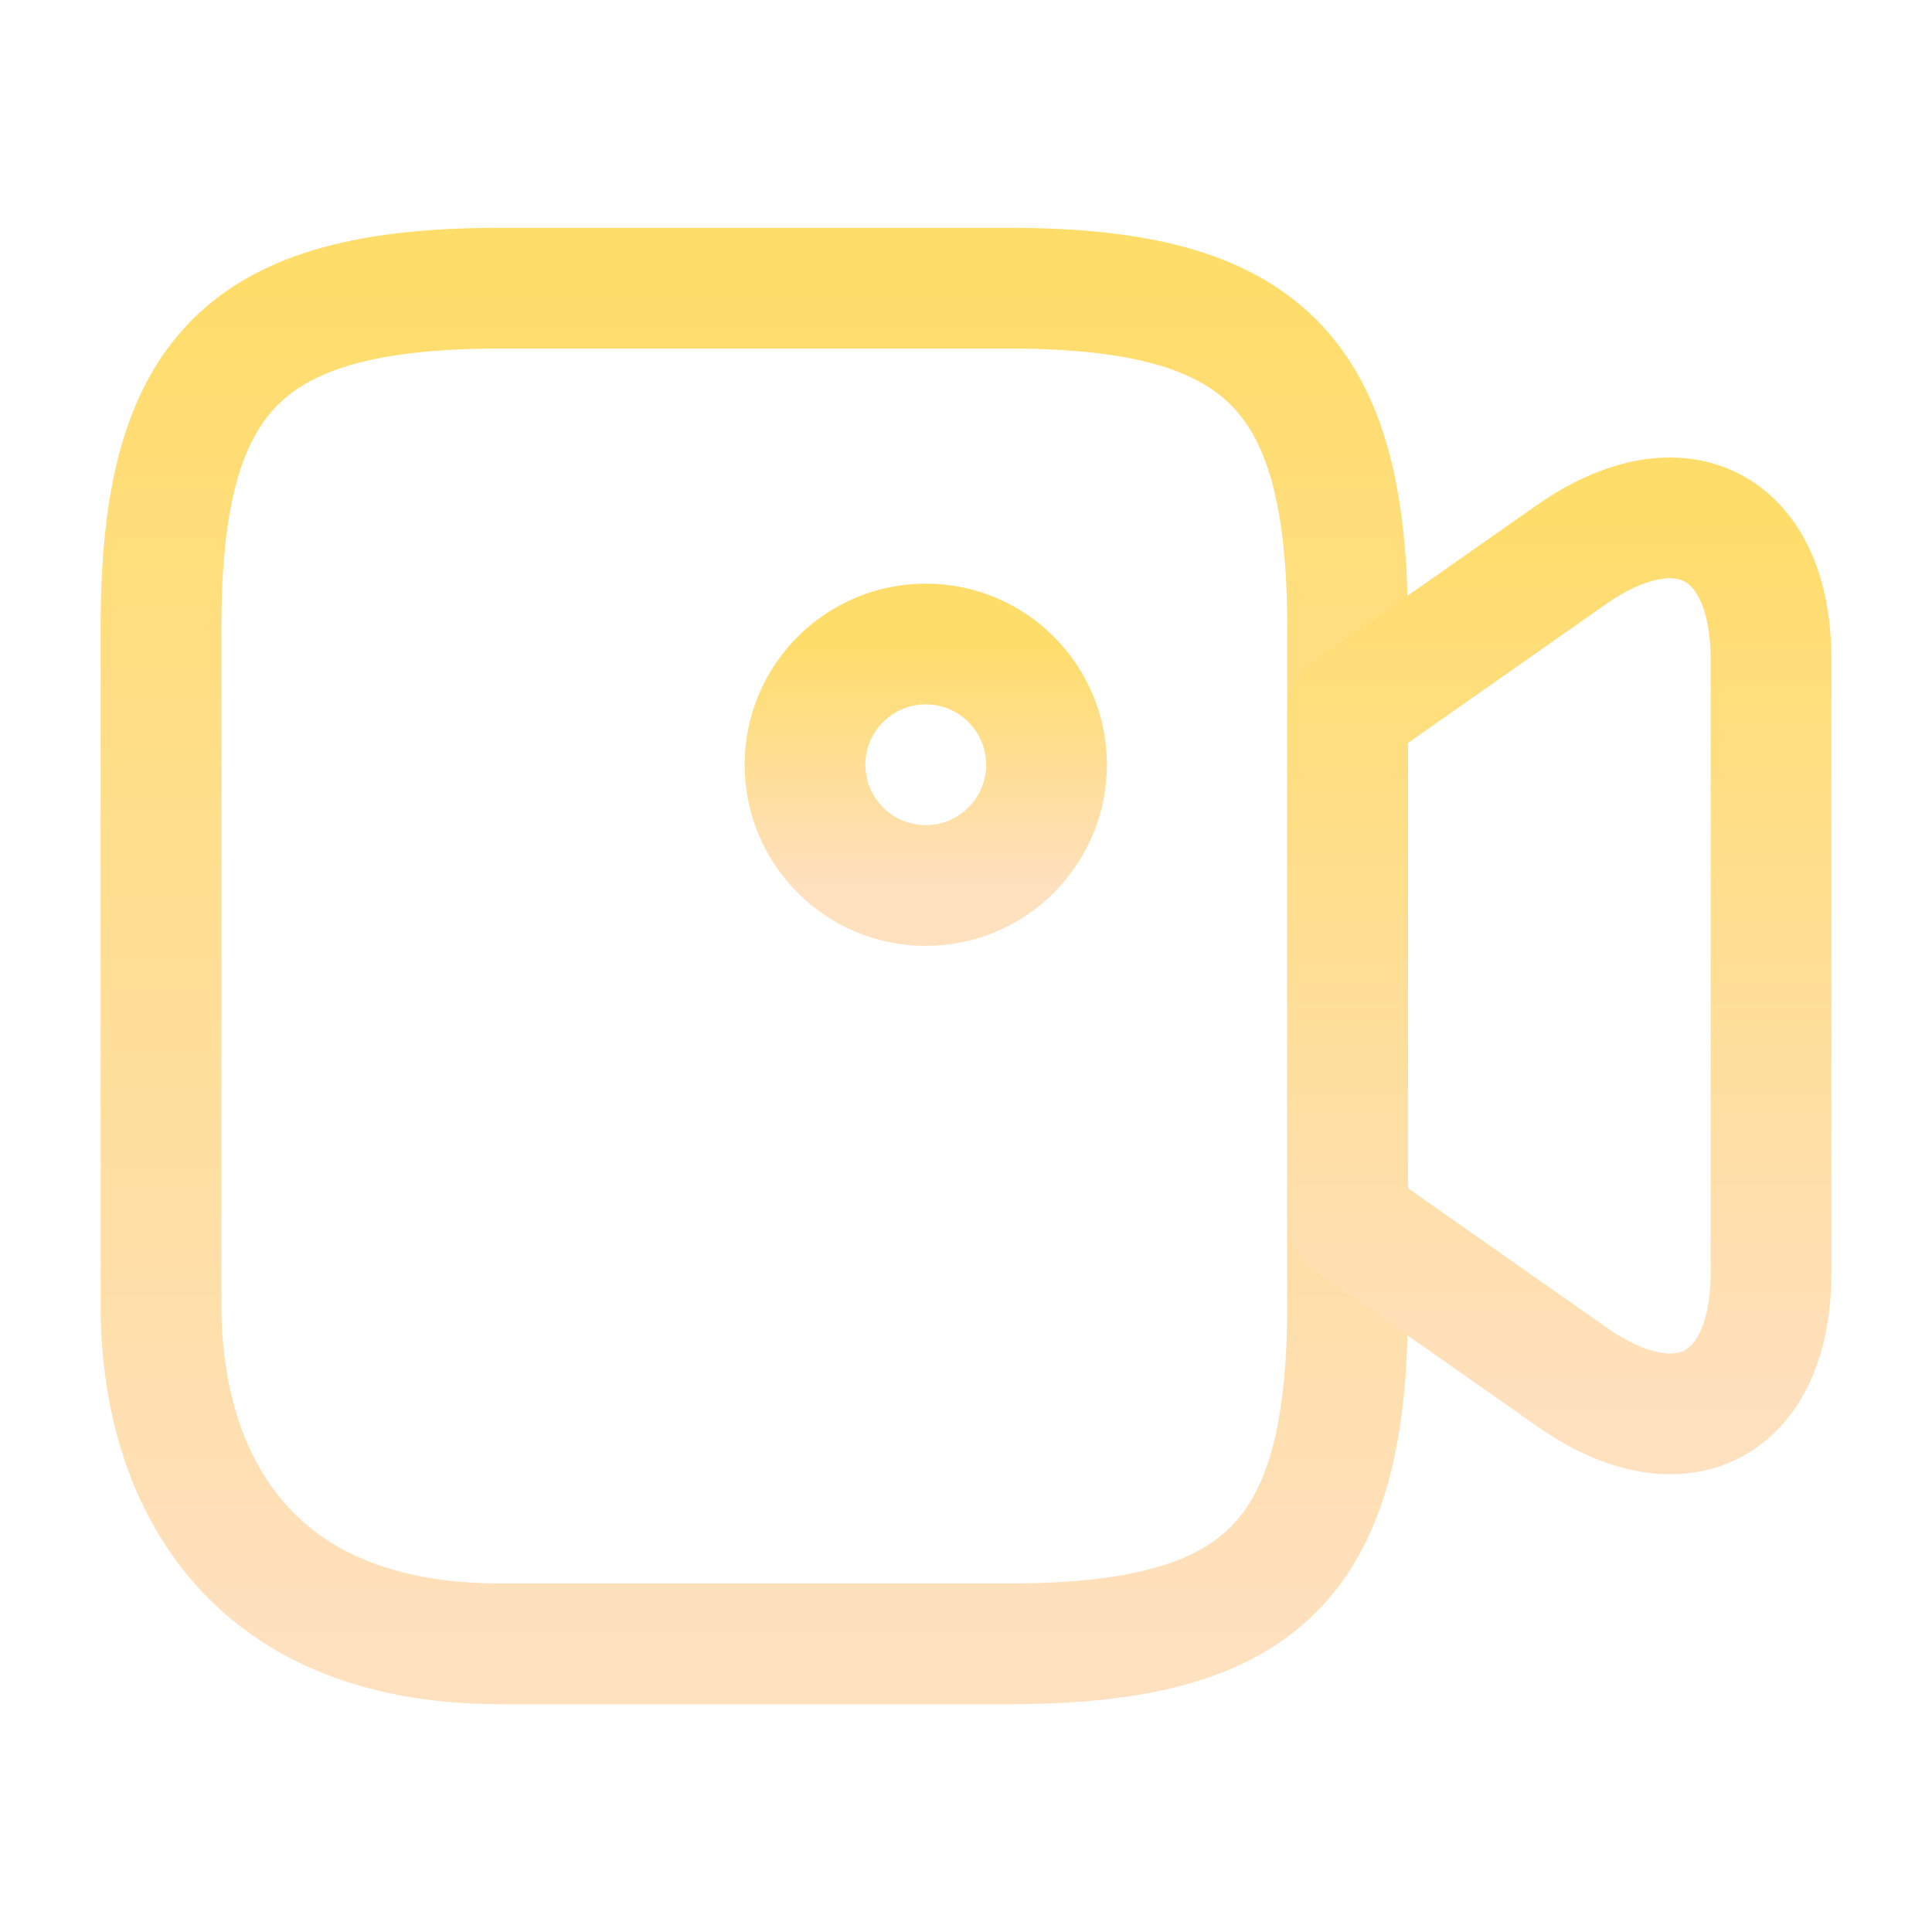 <svg width="24" height="24" viewBox="0 0 24 24" fill="none" xmlns="http://www.w3.org/2000/svg">
<path d="M12.53 20.42H6.21C3.05 20.42 2 18.32 2 16.21V7.79C2 4.63 3.05 3.58 6.21 3.58H12.53C15.69 3.58 16.74 4.63 16.74 7.79V16.21C16.74 19.37 15.68 20.42 12.53 20.42Z" stroke="url(#paint0_linear_12_11)" stroke-width="1.5" stroke-linecap="round" stroke-linejoin="round"/>
<path d="M19.52 17.1L16.74 15.15V8.84L19.52 6.89C20.88 5.94 22 6.52 22 8.19V15.81C22 17.48 20.88 18.06 19.52 17.1Z" stroke="url(#paint1_linear_12_11)" stroke-width="1.5" stroke-linecap="round" stroke-linejoin="round"/>
<path d="M11.5 11C12.328 11 13 10.328 13 9.5C13 8.672 12.328 8 11.5 8C10.672 8 10 8.672 10 9.5C10 10.328 10.672 11 11.5 11Z" stroke="url(#paint2_linear_12_11)" stroke-width="1.5" stroke-linecap="round" stroke-linejoin="round"/>
<defs>
<linearGradient id="paint0_linear_12_11" x1="9.37" y1="3.58" x2="9.37" y2="20.42" gradientUnits="userSpaceOnUse">
<stop stop-color="#FFDD6B"/>
<stop offset="1" stop-color="#FFE0BF"/>
</linearGradient>
<linearGradient id="paint1_linear_12_11" x1="19.37" y1="6.433" x2="19.37" y2="17.564" gradientUnits="userSpaceOnUse">
<stop stop-color="#FFDD6B"/>
<stop offset="1" stop-color="#FFE0BF"/>
</linearGradient>
<linearGradient id="paint2_linear_12_11" x1="11.5" y1="8" x2="11.5" y2="11" gradientUnits="userSpaceOnUse">
<stop stop-color="#FFDD6B"/>
<stop offset="1" stop-color="#FFE0BF"/>
</linearGradient>
</defs>
</svg>
